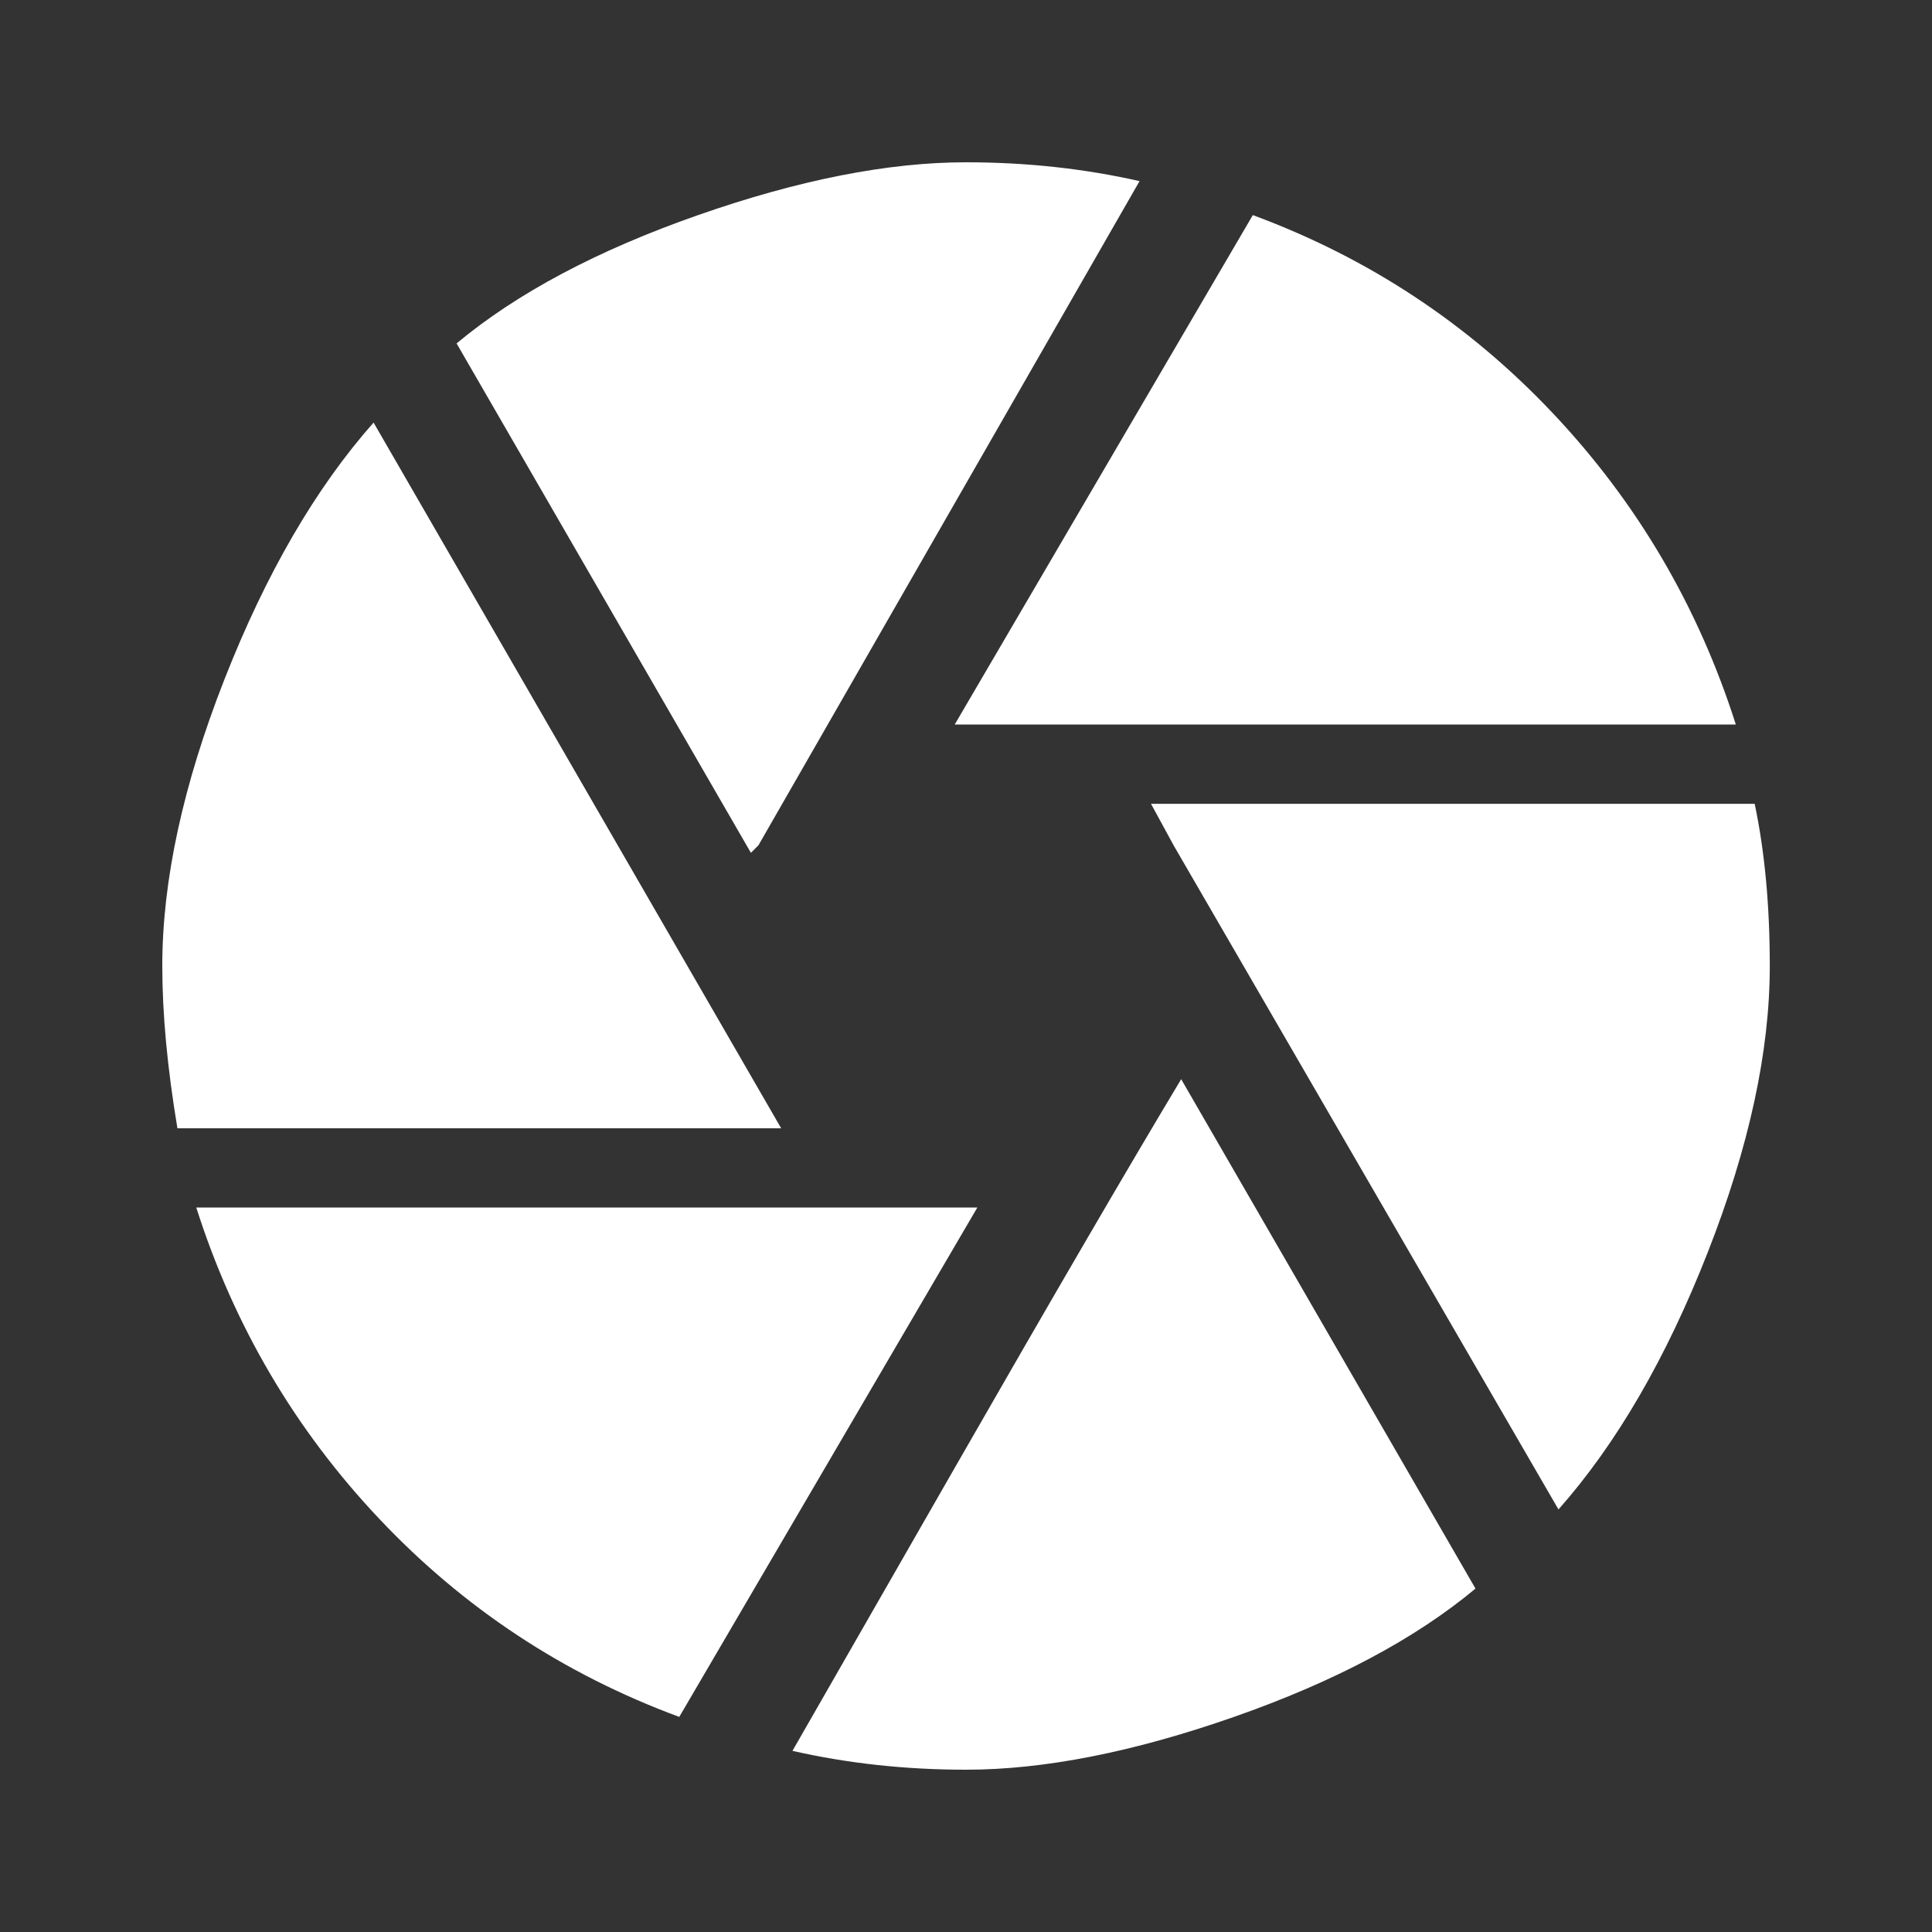 <!-- Generated by IcoMoon.io -->
<svg version="1.1" xmlns="http://www.w3.org/2000/svg" width="24" height="24" viewBox="0 0 24 24">
<rect x="0" y="0" width="24" height="24" fill="#333333" stroke="none"/>
<title>camera</title>
<path fill="#fff" d="M9.844 21.75q0.188-0.328 2.016-3.516t2.813-4.828l3.656 6.328q-1.125 0.938-3 1.594t-3.328 0.656q-1.125 0-2.156-0.234zM2.438 15h9.703l-3.703 6.328q-2.156-0.797-3.727-2.461t-2.273-3.867zM4.641 5.25l5.063 8.766h-7.5q-0.188-1.125-0.188-2.016 0-1.594 0.773-3.563t1.852-3.188zM21.797 9.984q0.188 0.891 0.188 2.016 0 1.594-0.773 3.563t-1.852 3.188l-4.781-8.25-0.281-0.516h7.5zM21.563 9h-9.703l3.703-6.328q2.156 0.797 3.727 2.461t2.273 3.867zM9.422 10.5l-0.094 0.094-3.656-6.328q1.125-0.938 3-1.594t3.328-0.656q1.125 0 2.156 0.234z"></path>
</svg>
